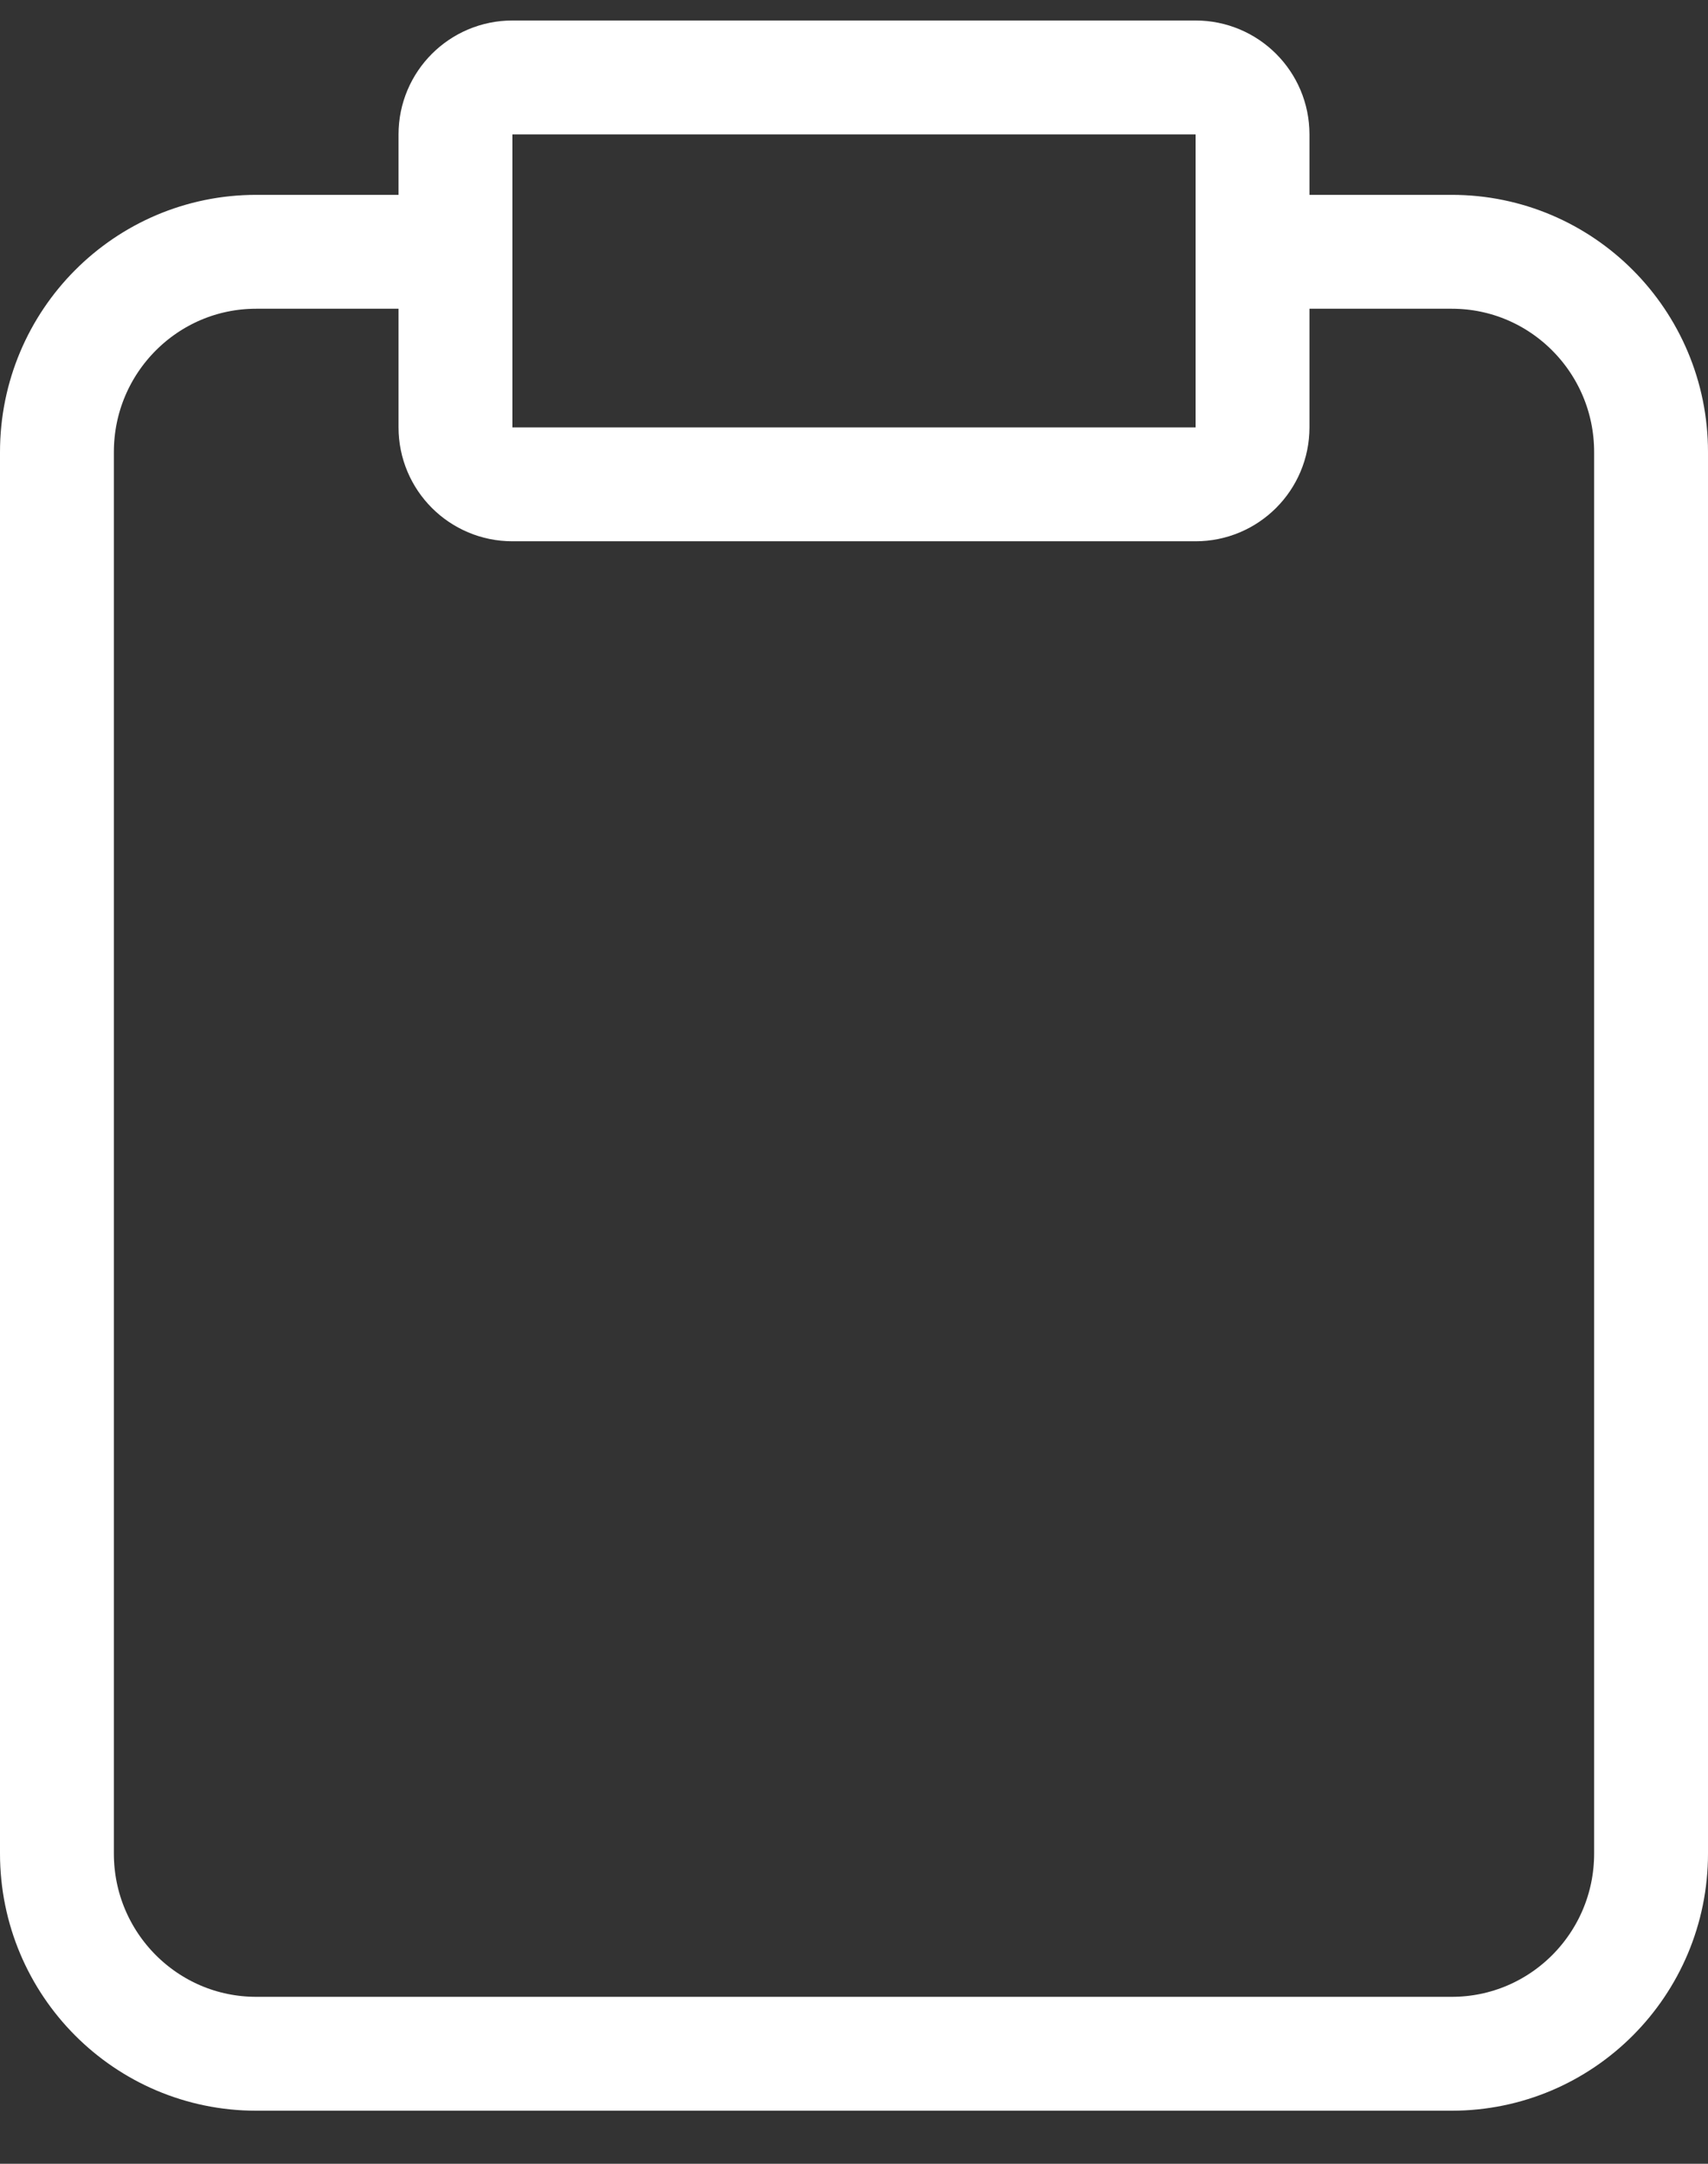 <?xml version="1.0" encoding="UTF-8"?>
<svg width="30px" height="38px" viewBox="0 0 30 38" version="1.1" xmlns="http://www.w3.org/2000/svg" xmlns:xlink="http://www.w3.org/1999/xlink">
    <rect x="0" y="0" width="30" height="38" fill="#333333" stroke="none"/>
    <!-- Generator: Sketch 57.1 (83088) - https://sketch.com -->
    <title>svg/white/icon / clipboard</title>
    <desc>Created with Sketch.</desc>
    <g id="**-Sticker-Sheets" stroke="none" stroke-width="1" fill="none" fill-rule="evenodd" stroke-linecap="round" stroke-linejoin="round">
        <g id="sticker-sheet--all--page-2" transform="translate(-866, -1214)" stroke="#FFFFFF" stroke-width="2">
            <g id="icon-preview-row-copy-59" transform="translate(0, 1190)">
                <g id="Icon-Row">
                    <g id="icon-/-clipboard" transform="translate(857, 18.214)">
                        <path d="M31,10.208 L34.5,10.208 C36.433,10.208 38,11.783 38,13.725 L38,38.338 C38,40.28 36.433,41.854 34.5,41.854 L13.5,41.854 C11.567,41.854 10,40.28 10,38.338 L10,13.725 C10,11.783 11.567,10.208 13.5,10.208 L17,10.208 M18,7.146 L30,7.146 C30.552,7.146 31,7.594 31,8.146 L31,13.292 C31,13.844 30.552,14.292 30,14.292 L18,14.292 C17.448,14.292 17,13.844 17,13.292 L17,8.146 C17,7.594 17.448,7.146 18,7.146 Z" id="Combined-Shape"></path>
                    </g>
                </g>
            </g>
        </g>
    </g>
</svg>
